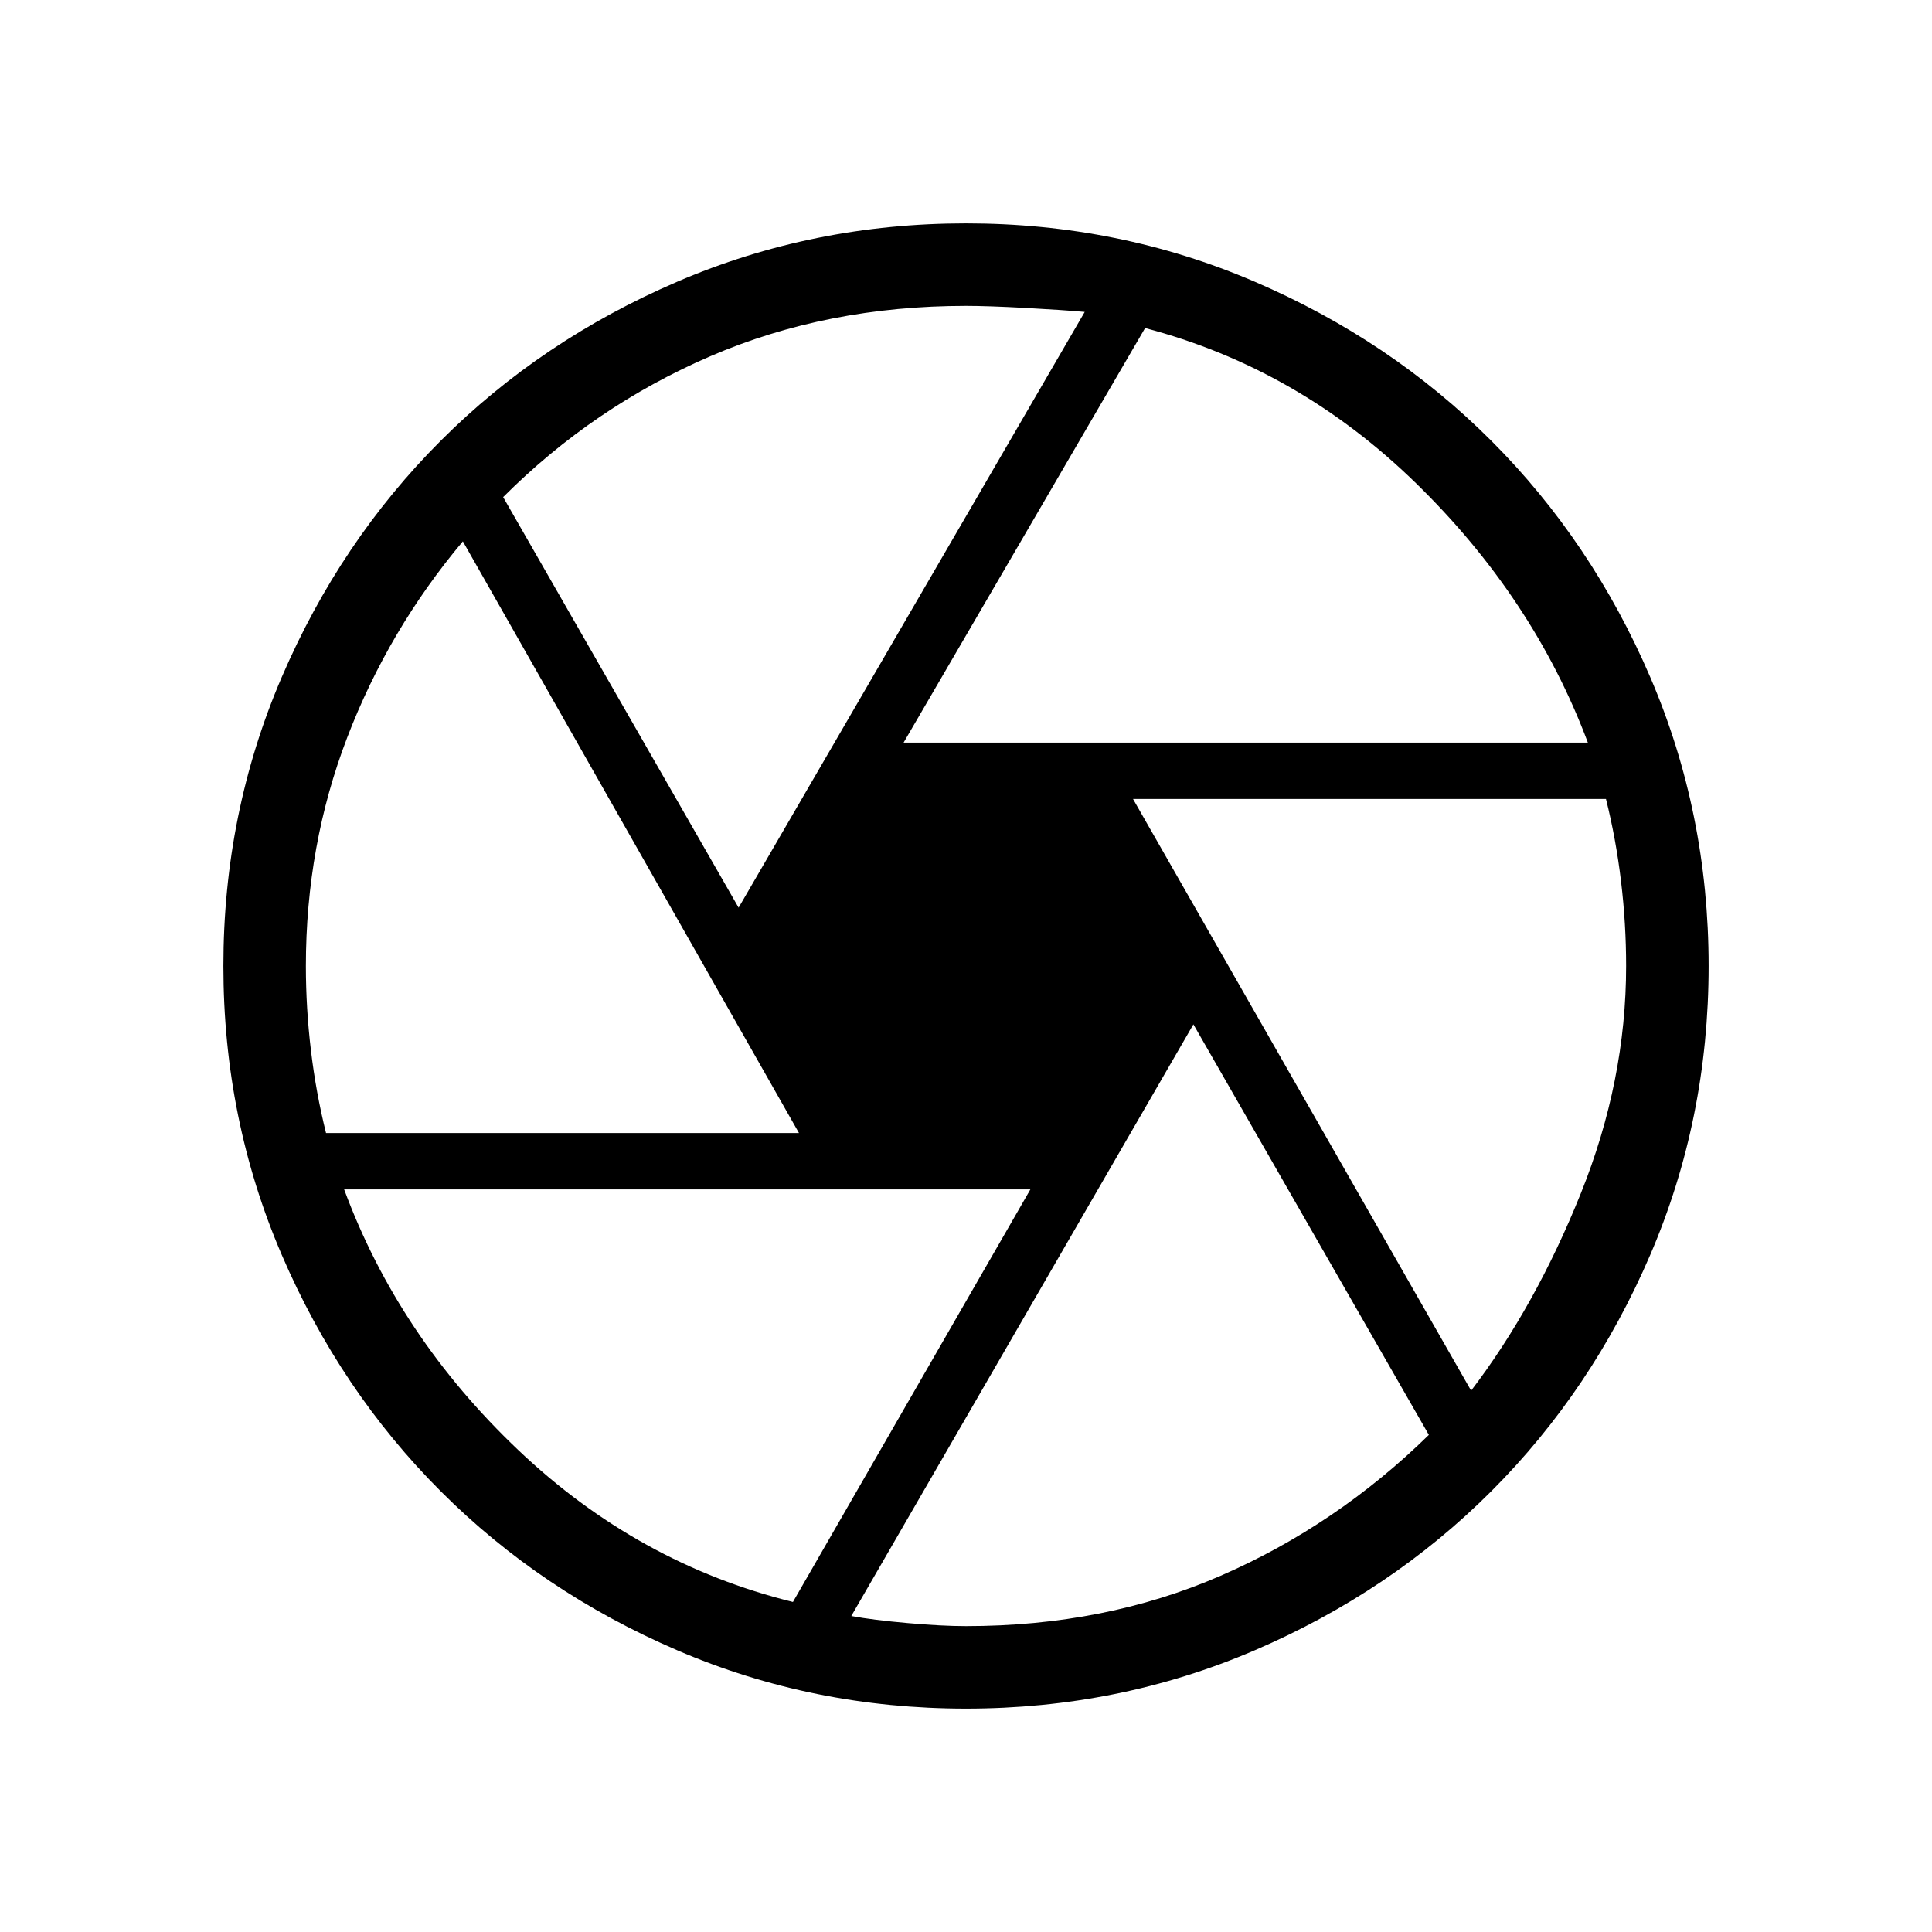 <svg xmlns="http://www.w3.org/2000/svg" height="40" width="40"><path d="M18.708 15.375h14.167q-1.125-3-3.563-5.375-2.437-2.375-5.604-3.208Zm-3.416 3.417 7.166-12.334q-.458-.041-1.229-.083-.771-.042-1.229-.042-2.875 0-5.292 1.042-2.416 1.042-4.291 2.917ZM6.75 23.458h9.792l-6.959-12.25q-1.541 1.834-2.395 4.063Q6.333 17.5 6.333 20q0 .875.105 1.75.104.875.312 1.708Zm9.667 9.709 4.916-8.542H7.125q1.125 3.042 3.604 5.396t5.688 3.146Zm3.583.5q2.875 0 5.271-1.042t4.312-2.917l-4.875-8.5-7.083 12.25q.458.084 1.167.146.708.063 1.208.063Zm10.458-4.875q1.334-1.75 2.271-4.084.938-2.333.938-4.708 0-.875-.105-1.75-.104-.875-.312-1.708h-9.792ZM20 20Zm0 15.375q-3.167 0-5.979-1.208-2.813-1.209-4.896-3.292-2.083-2.083-3.292-4.896Q4.625 23.167 4.625 20q0-3.167 1.208-5.979 1.209-2.813 3.292-4.896 2.083-2.083 4.896-3.292Q16.833 4.625 20 4.625q3.167 0 5.979 1.208 2.813 1.209 4.896 3.292 2.083 2.083 3.292 4.896 1.208 2.812 1.208 5.979 0 3.167-1.208 5.979-1.209 2.813-3.292 4.896-2.083 2.083-4.896 3.292-2.812 1.208-5.979 1.208Z"/></svg>